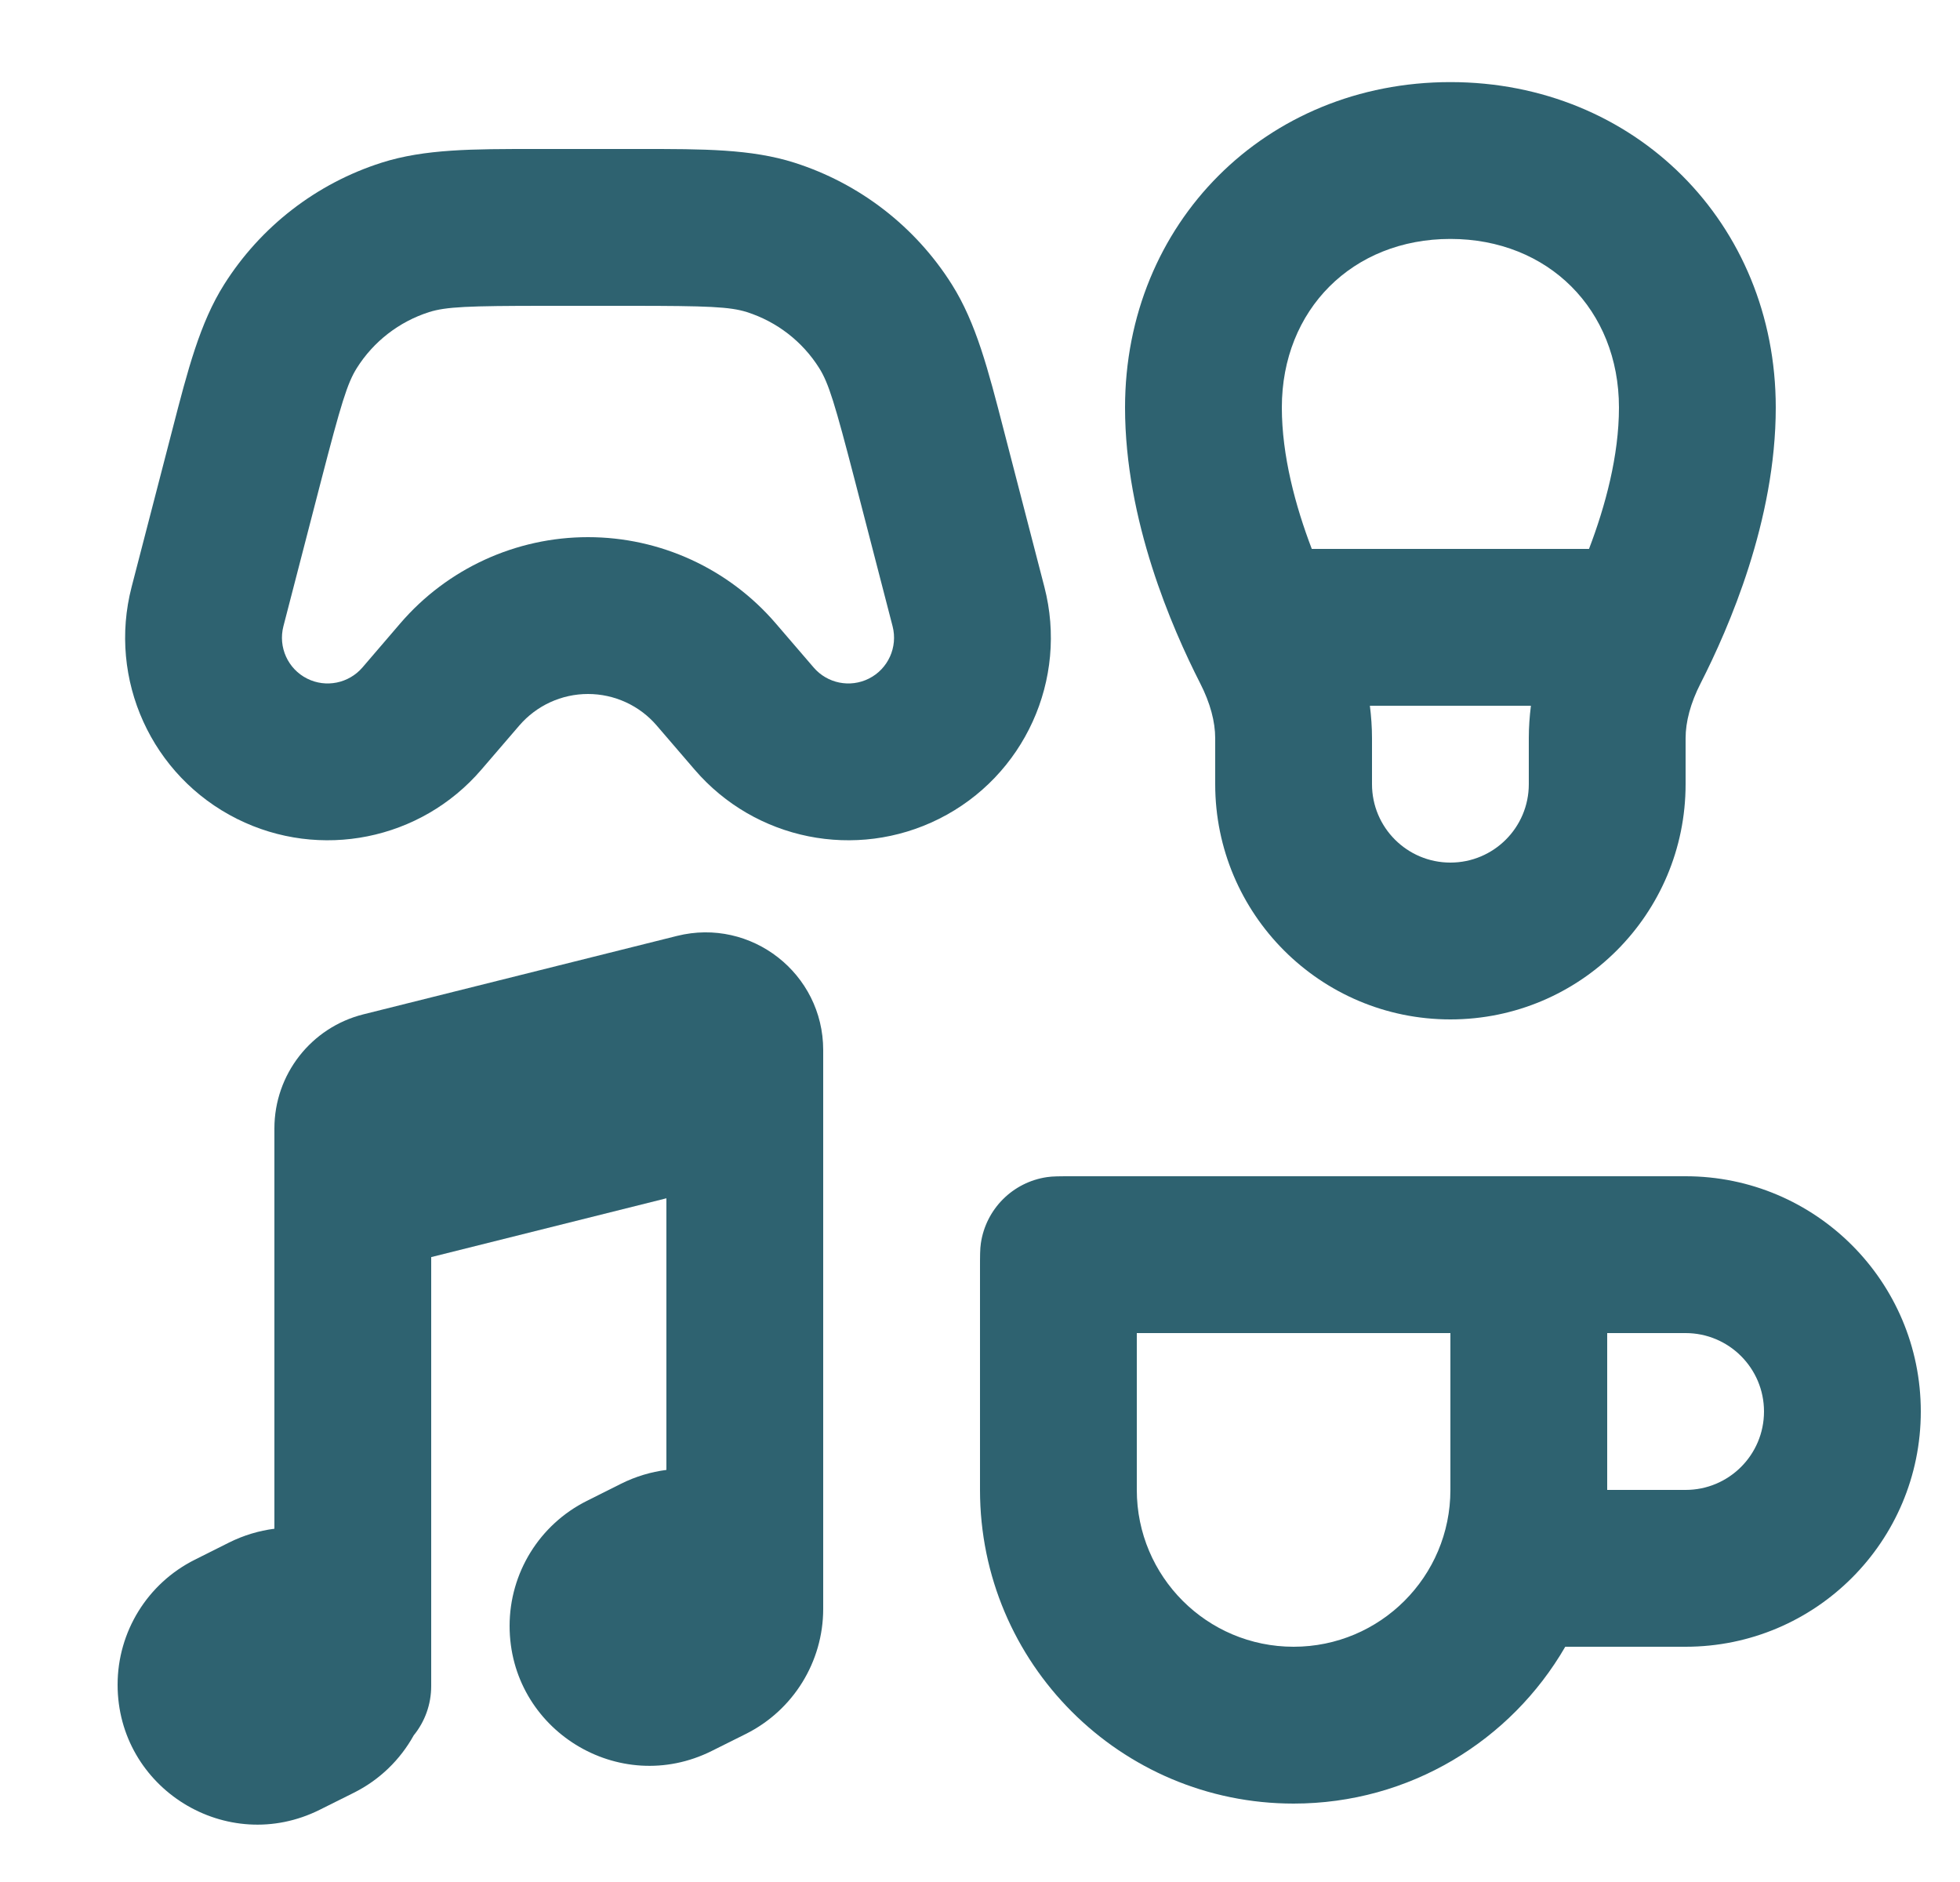 <svg width="25" height="24" viewBox="0 0 25 24" fill="none" xmlns="http://www.w3.org/2000/svg">
<g clip-path="url(#clip0_697_15453)">
<path fill-rule="evenodd" clip-rule="evenodd" d="M14.35 5.197C14.35 2.845 16.148 1.047 18.5 1.047C20.852 1.047 22.65 2.845 22.65 5.197C22.65 6.636 22.052 8.006 21.692 8.713C21.562 8.967 21.5 9.205 21.5 9.415V10C21.5 11.657 20.157 13 18.5 13C16.843 13 15.5 11.657 15.5 10V9.415C15.5 9.205 15.438 8.967 15.308 8.713C14.948 8.006 14.35 6.636 14.35 5.197ZM18.5 3.047C17.252 3.047 16.35 3.949 16.35 5.197C16.35 5.81 16.523 6.453 16.732 7H20.268C20.477 6.453 20.65 5.81 20.65 5.197C20.65 3.949 19.748 3.047 18.5 3.047ZM19.527 9H17.473C17.49 9.136 17.5 9.274 17.5 9.415V10C17.5 10.553 17.948 11 18.5 11C19.052 11 19.5 10.553 19.5 10V9.415C19.5 9.274 19.51 9.136 19.527 9Z" fill="#2E6270"/>
<path fill-rule="evenodd" clip-rule="evenodd" d="M6.825 1.9C6.033 1.9 5.418 1.899 4.866 2.075C4.035 2.34 3.324 2.89 2.858 3.629C2.55 4.118 2.396 4.714 2.198 5.481L1.679 7.484C1.373 8.664 1.933 9.898 3.024 10.443C4.083 10.972 5.366 10.714 6.138 9.817L6.623 9.253C6.843 8.997 7.163 8.85 7.5 8.85C7.837 8.85 8.158 8.997 8.377 9.253L8.862 9.817C9.634 10.714 10.917 10.972 11.976 10.443C13.067 9.898 13.627 8.664 13.321 7.484L12.802 5.481C12.604 4.714 12.45 4.118 12.142 3.629C11.677 2.89 10.965 2.34 10.134 2.075C9.582 1.899 8.967 1.9 8.175 1.9H6.825ZM5.473 3.98C5.689 3.912 5.965 3.9 6.967 3.9H8.033C9.035 3.9 9.311 3.912 9.527 3.98C9.909 4.102 10.236 4.355 10.449 4.694C10.57 4.886 10.65 5.15 10.902 6.121L11.385 7.986C11.454 8.252 11.328 8.531 11.082 8.654C10.842 8.774 10.553 8.715 10.379 8.513L9.894 7.949C9.294 7.251 8.42 6.85 7.5 6.85C6.58 6.85 5.706 7.251 5.106 7.949L4.622 8.513C4.447 8.715 4.157 8.774 3.918 8.654C3.672 8.531 3.546 8.252 3.615 7.986L4.098 6.121C4.35 5.15 4.43 4.886 4.551 4.694C4.764 4.355 5.091 4.102 5.473 3.98Z" fill="#2E6270"/>
<path fill-rule="evenodd" clip-rule="evenodd" d="M13.685 15C13.513 15 13.427 15 13.355 15.011C12.918 15.075 12.575 15.418 12.511 15.855C12.5 15.928 12.5 16.014 12.5 16.186V19C12.5 21.209 14.291 23 16.5 23C17.981 23 19.273 22.196 19.965 21H21.5C23.157 21 24.5 19.657 24.5 18C24.5 16.343 23.157 15 21.5 15H13.685ZM14.5 19V17H18.5V19C18.5 20.105 17.605 21 16.5 21C15.395 21 14.5 20.105 14.5 19ZM21.5 19H20.5V17H21.5C22.052 17 22.5 17.448 22.5 18C22.5 18.553 22.052 19 21.5 19Z" fill="#2E6270"/>
<path d="M10.5 13.391C10.5 12.415 9.583 11.699 8.636 11.935L4.636 12.935C3.968 13.102 3.5 13.702 3.5 14.391V19.495C3.306 19.52 3.11 19.577 2.92 19.672L2.485 19.89C1.881 20.192 1.5 20.809 1.5 21.484C1.5 22.809 2.895 23.671 4.08 23.078L4.515 22.861C4.843 22.697 5.106 22.439 5.277 22.13C5.417 21.958 5.5 21.739 5.5 21.5V16.031L8.5 15.281V18.745C8.306 18.77 8.11 18.827 7.92 18.922L7.485 19.14C6.881 19.442 6.5 20.059 6.5 20.734C6.5 22.059 7.895 22.921 9.08 22.328L9.515 22.111C10.118 21.809 10.5 21.192 10.5 20.517L10.5 20.507L10.5 20.5V13.391Z" fill="#2E6270"/>
</g>
<defs>
<clipPath id="clip0_697_15453">
<rect width="24" height="24" fill="white" transform="translate(0.5)"/>
</clipPath>
</defs>
</svg>
